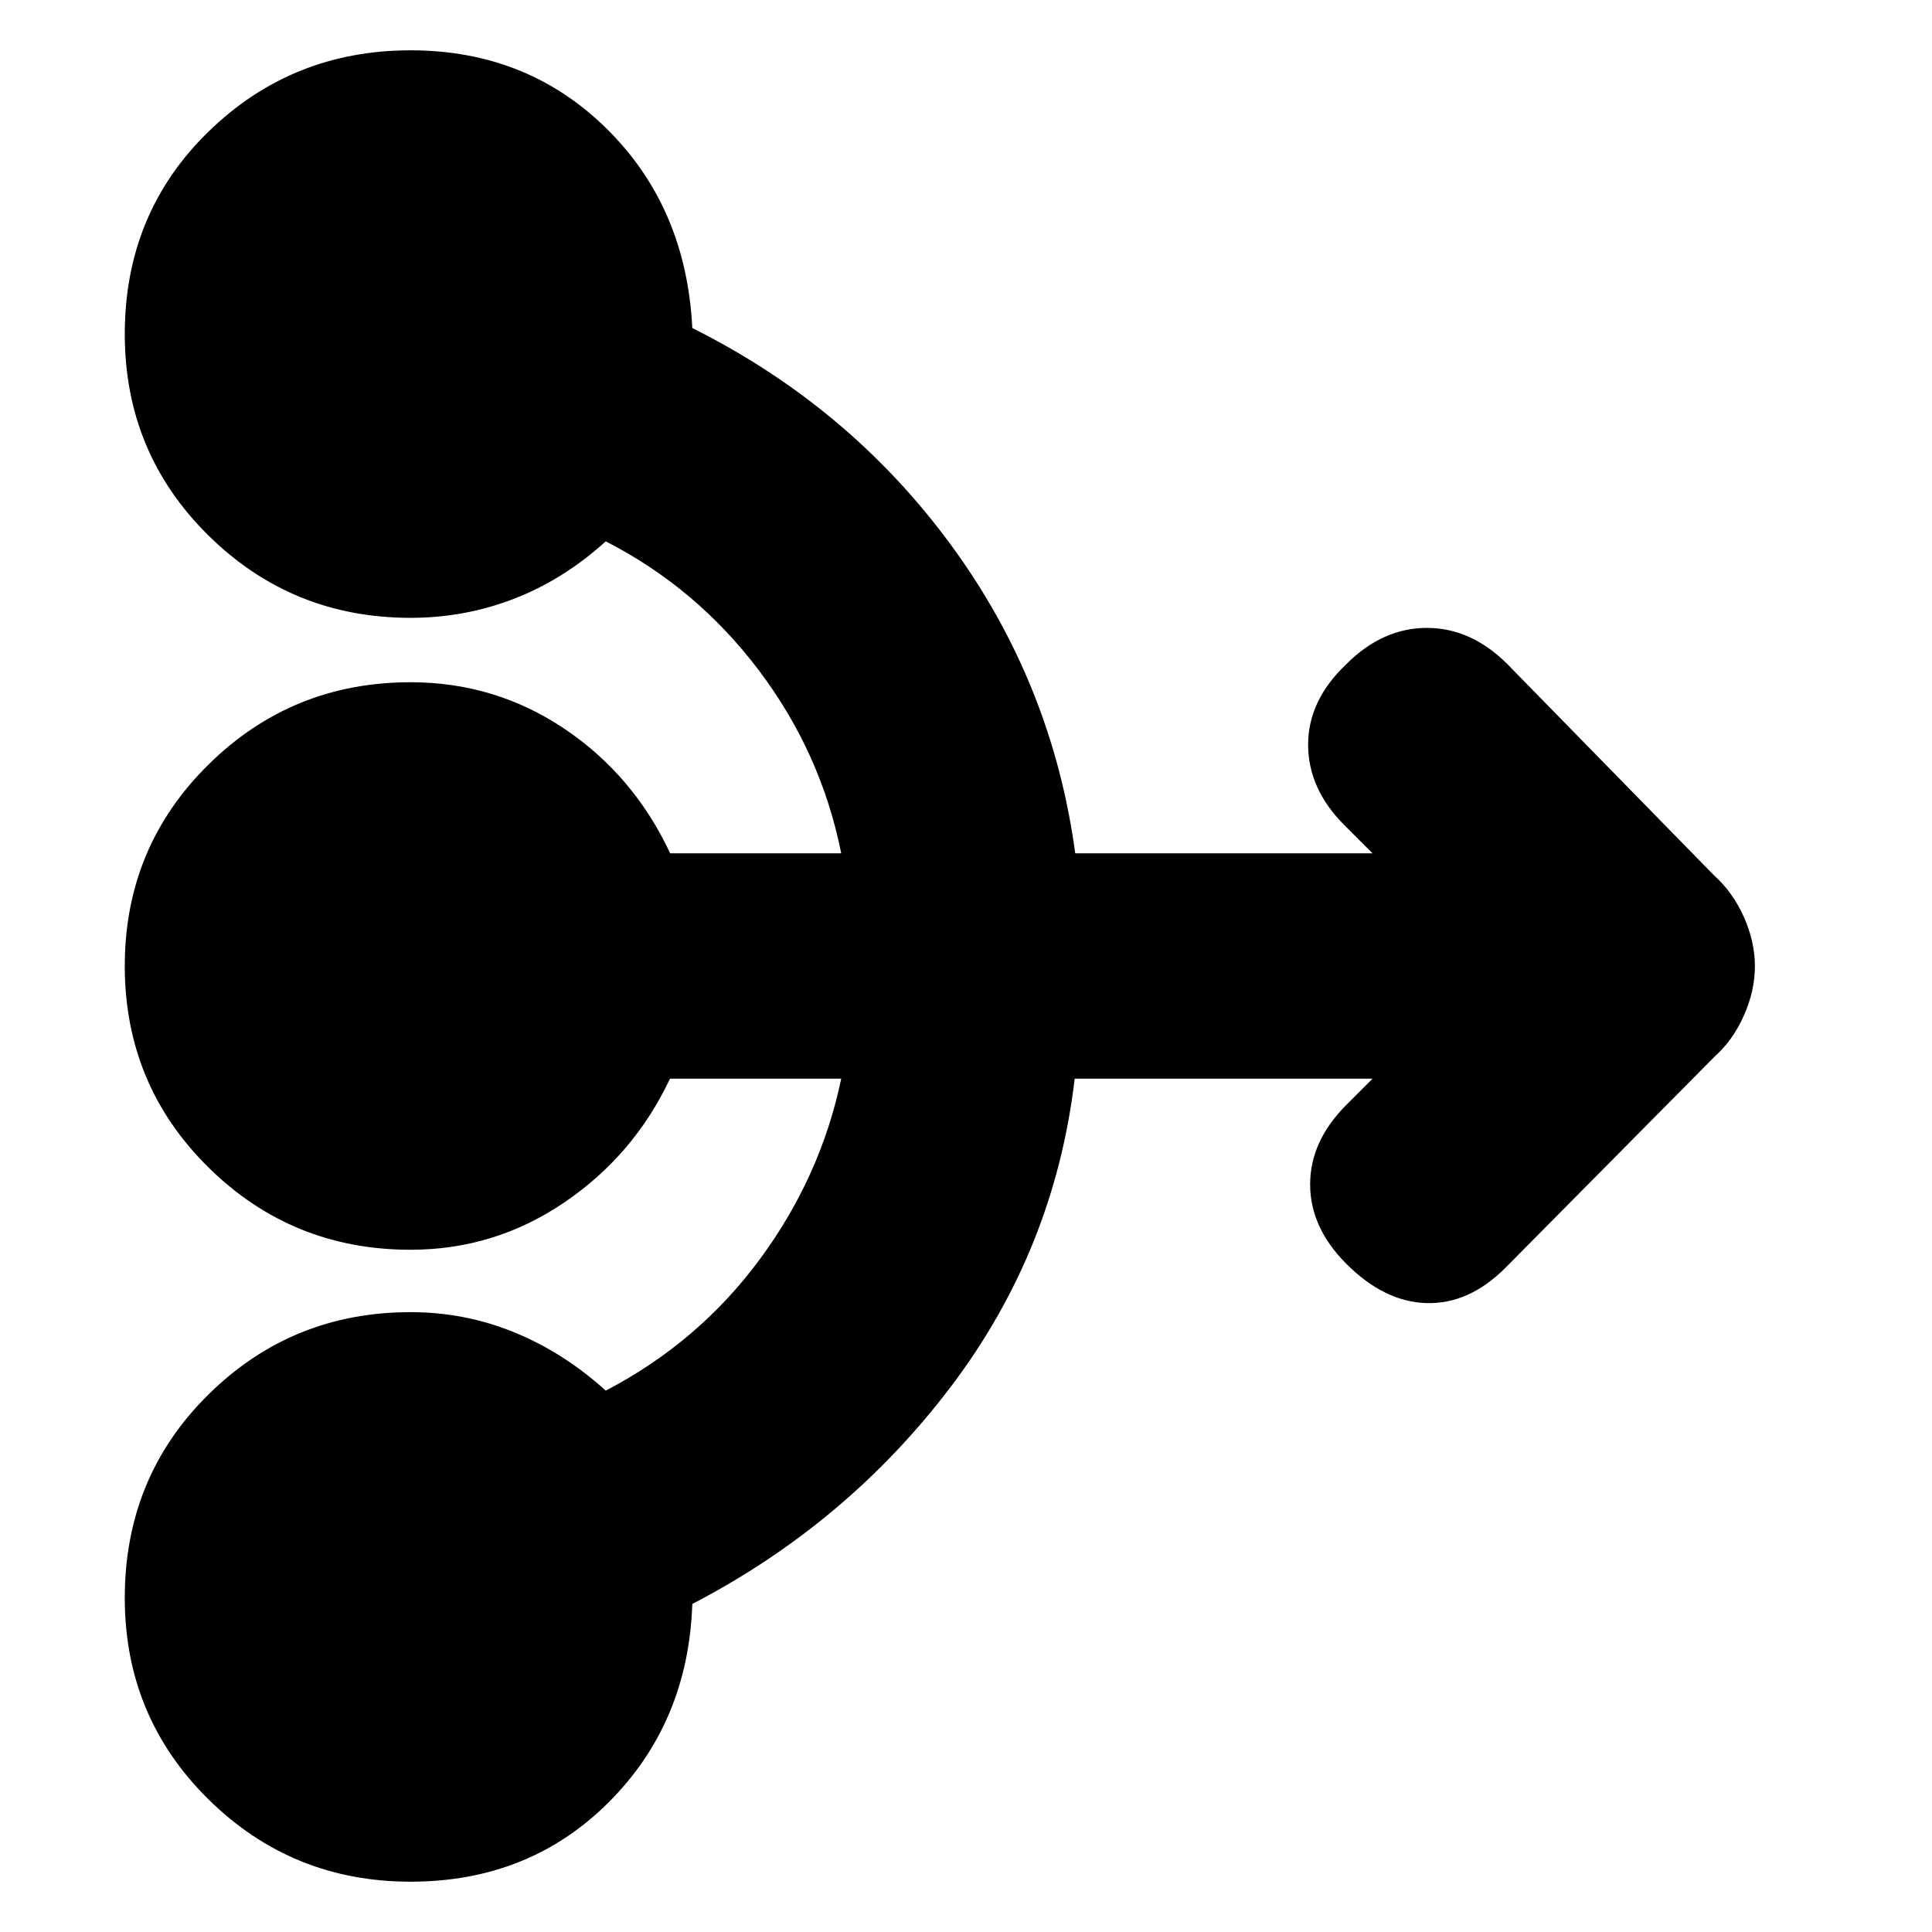 <svg xmlns="http://www.w3.org/2000/svg" height="20" viewBox="0 -960 960 960" width="20"><path d="M682-424H534q-10 85-61.5 153T344-163q-2 59-41.5 98.5T204-25q-59 0-100.5-41T62-166q0-60 41.5-101T204-308q26.95 0 51.47 10Q280-288 301-269q46-24 76.39-65.07Q407.78-375.14 418-424h-85.09q-17.91 38-52.53 61.5Q245.76-339 204-339q-59 0-100.5-41T62-480q0-59 41.5-100T204-621q42 0 76.42 23.1T333-536h85q-10-50-41-91t-76-64q-21 19-45.53 28.5Q230.95-653 204-653q-59 0-100.5-41T62-794q0-60 41.5-100.5T204-935q58 0 97.5 39t42.5 99q78 39 128.41 107.61 50.4 68.61 61.87 153.39H682l-14-14q-18-18-18-40t19-40q18-18 40-18t40 18l102.6 104.87q9.4 8.42 14.9 20.73 5.5 12.32 5.5 24.54 0 12.22-5.5 24.54Q861-443 852-435L748-330q-18 18-39 17.5T669-332q-18-18-18-39.5t18-39.5l13-13Z"/></svg>